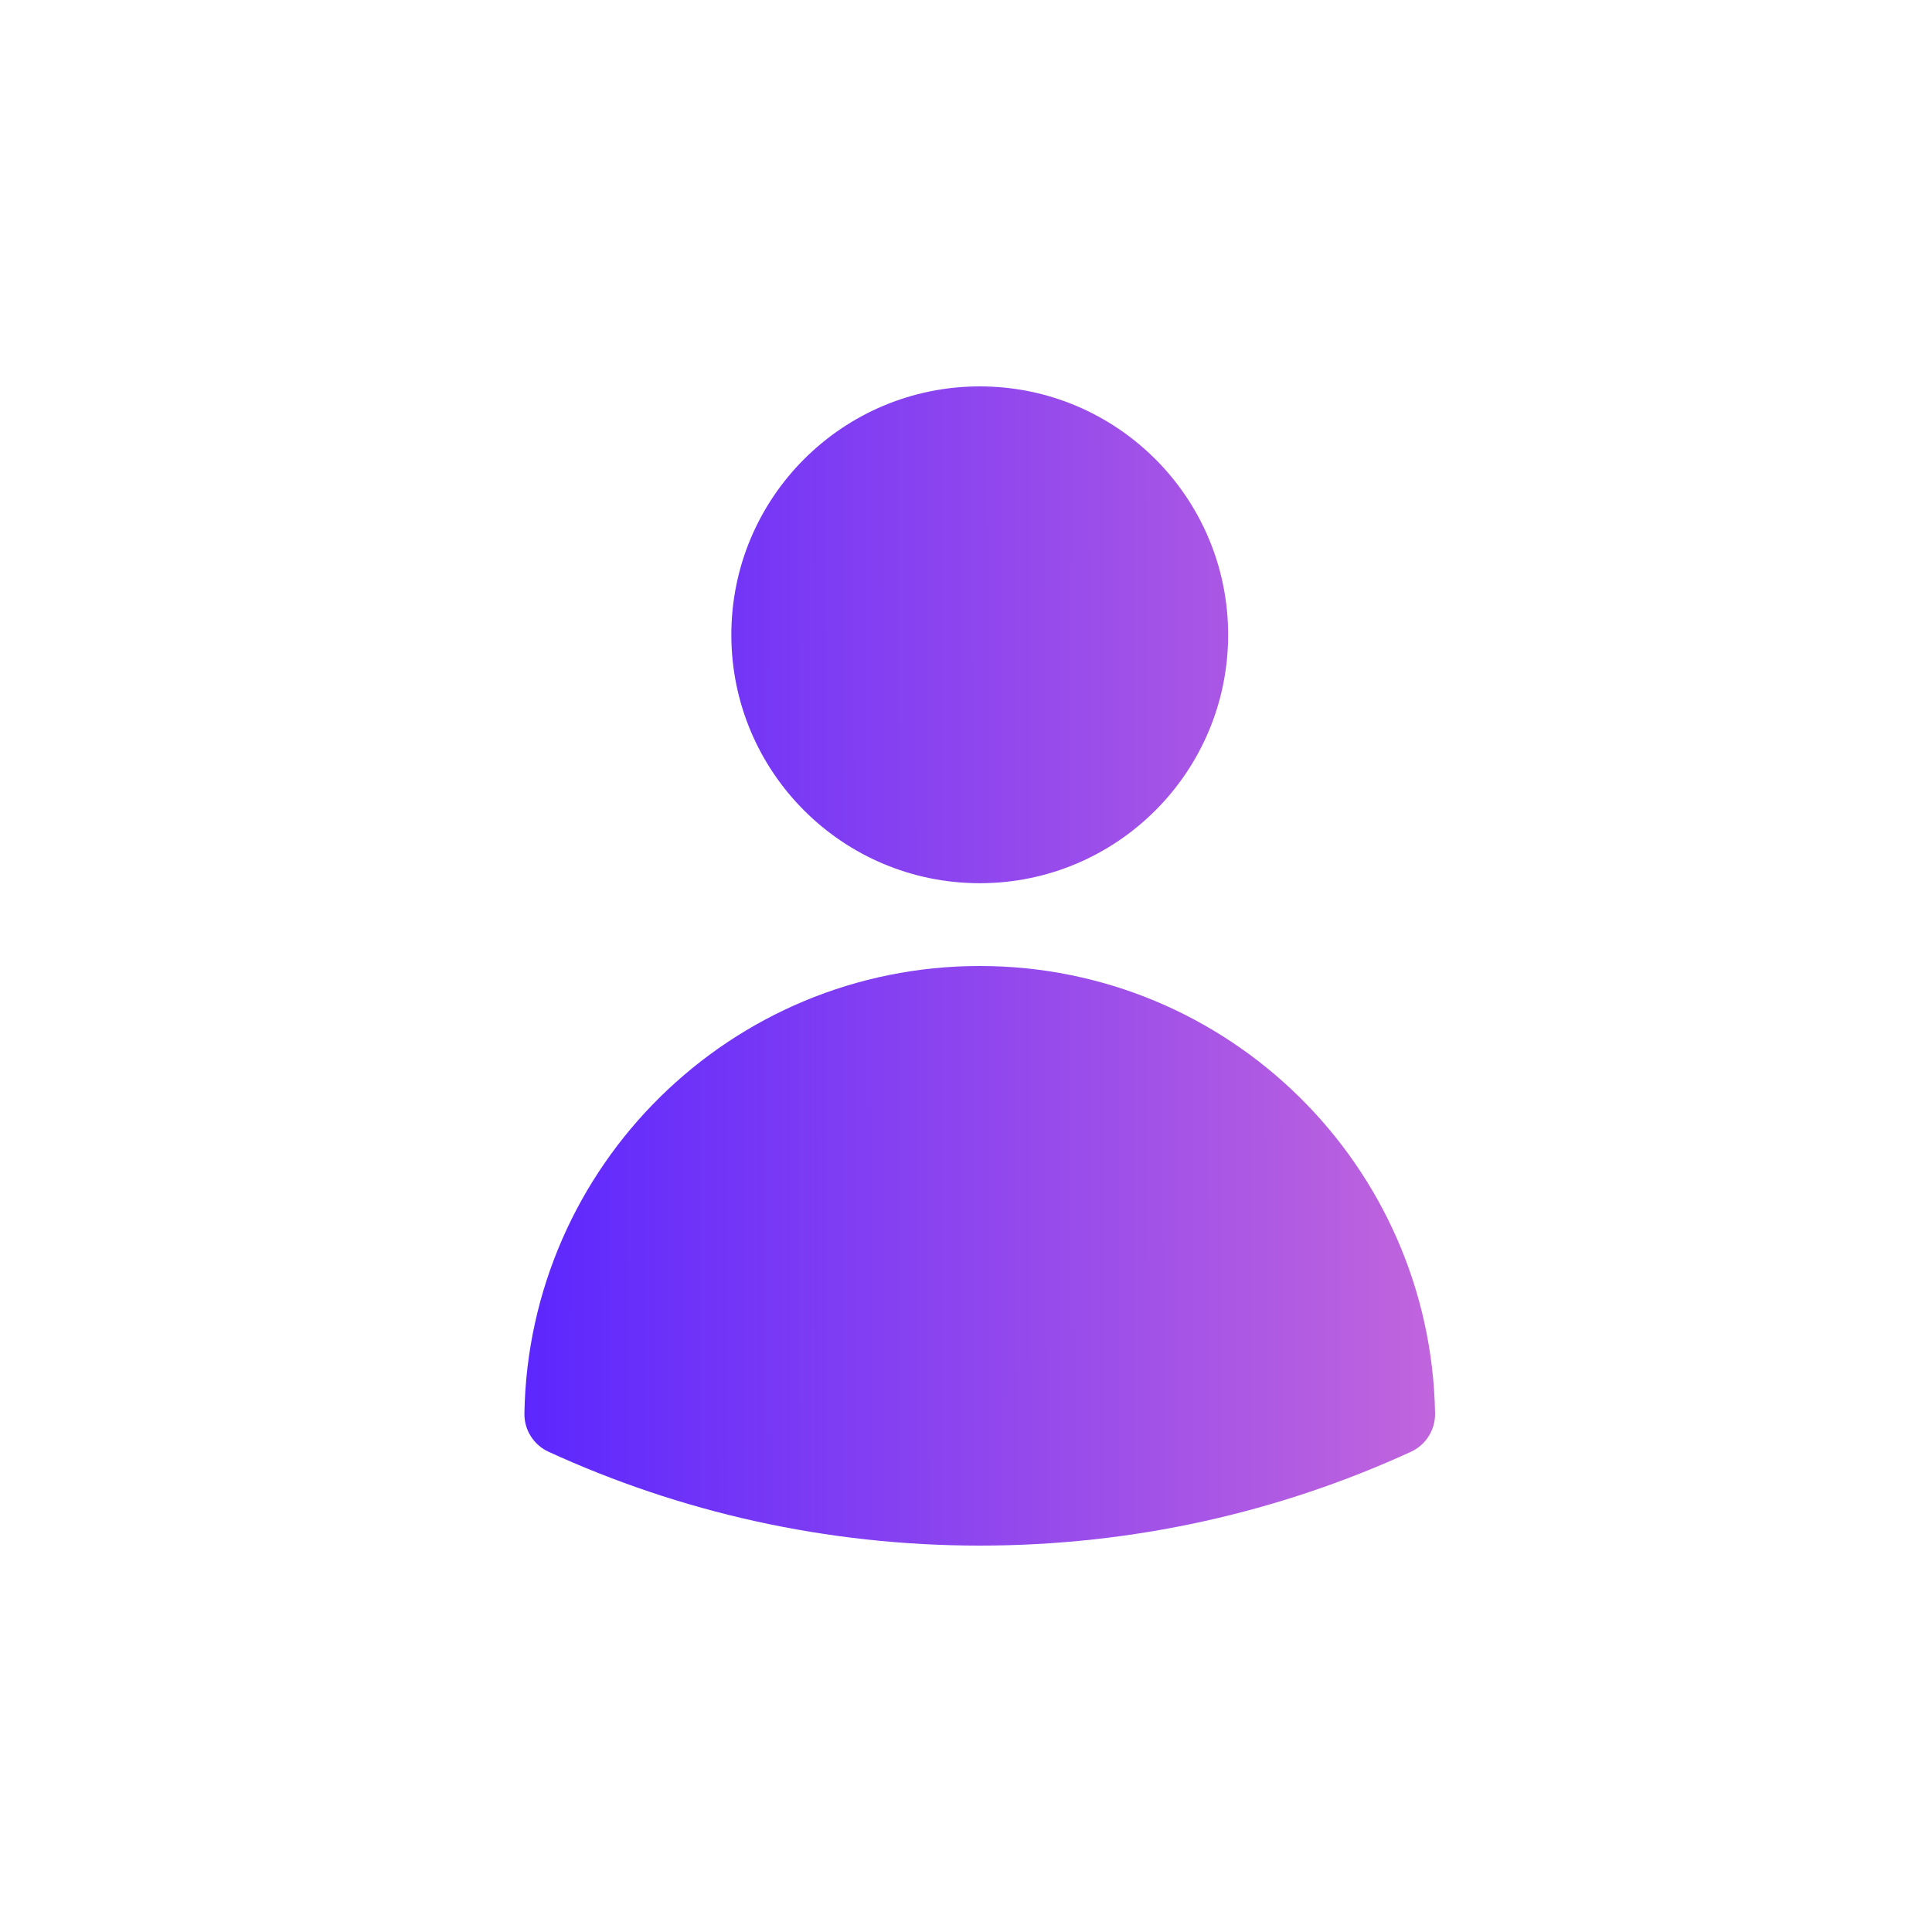 <svg width="200" height="200" viewBox="0 0 200 200" fill="none" xmlns="http://www.w3.org/2000/svg">
<path d="M0 0H200V200H0V0Z" fill="white"/>
<path fill-rule="evenodd" clip-rule="evenodd" d="M75.708 65.714C75.708 51.513 87.221 40 101.422 40C115.624 40 127.136 51.513 127.136 65.714C127.136 79.916 115.624 91.429 101.422 91.429C87.221 91.429 75.708 79.916 75.708 65.714Z" fill="url(#paint0_linear_342_324)"/>
<path fill-rule="evenodd" clip-rule="evenodd" d="M54.286 146.316C54.728 120.66 75.662 100 101.422 100C127.183 100 148.117 120.661 148.558 146.318C148.587 148.02 147.607 149.577 146.06 150.287C132.466 156.525 117.345 160 101.424 160C85.501 160 70.379 156.524 56.784 150.285C55.237 149.575 54.257 148.018 54.286 146.316Z" fill="url(#paint1_linear_342_324)"/>
<defs>
<linearGradient id="paint0_linear_342_324" x1="54.286" y1="160" x2="148.619" y2="159.904" gradientUnits="userSpaceOnUse">
<stop stop-color="#5C27FE"/>
<stop offset="1" stop-color="#C165DD"/>
</linearGradient>
<linearGradient id="paint1_linear_342_324" x1="54.286" y1="160" x2="148.619" y2="159.904" gradientUnits="userSpaceOnUse">
<stop stop-color="#5C27FE"/>
<stop offset="1" stop-color="#C165DD"/>
</linearGradient>
</defs>
</svg>
